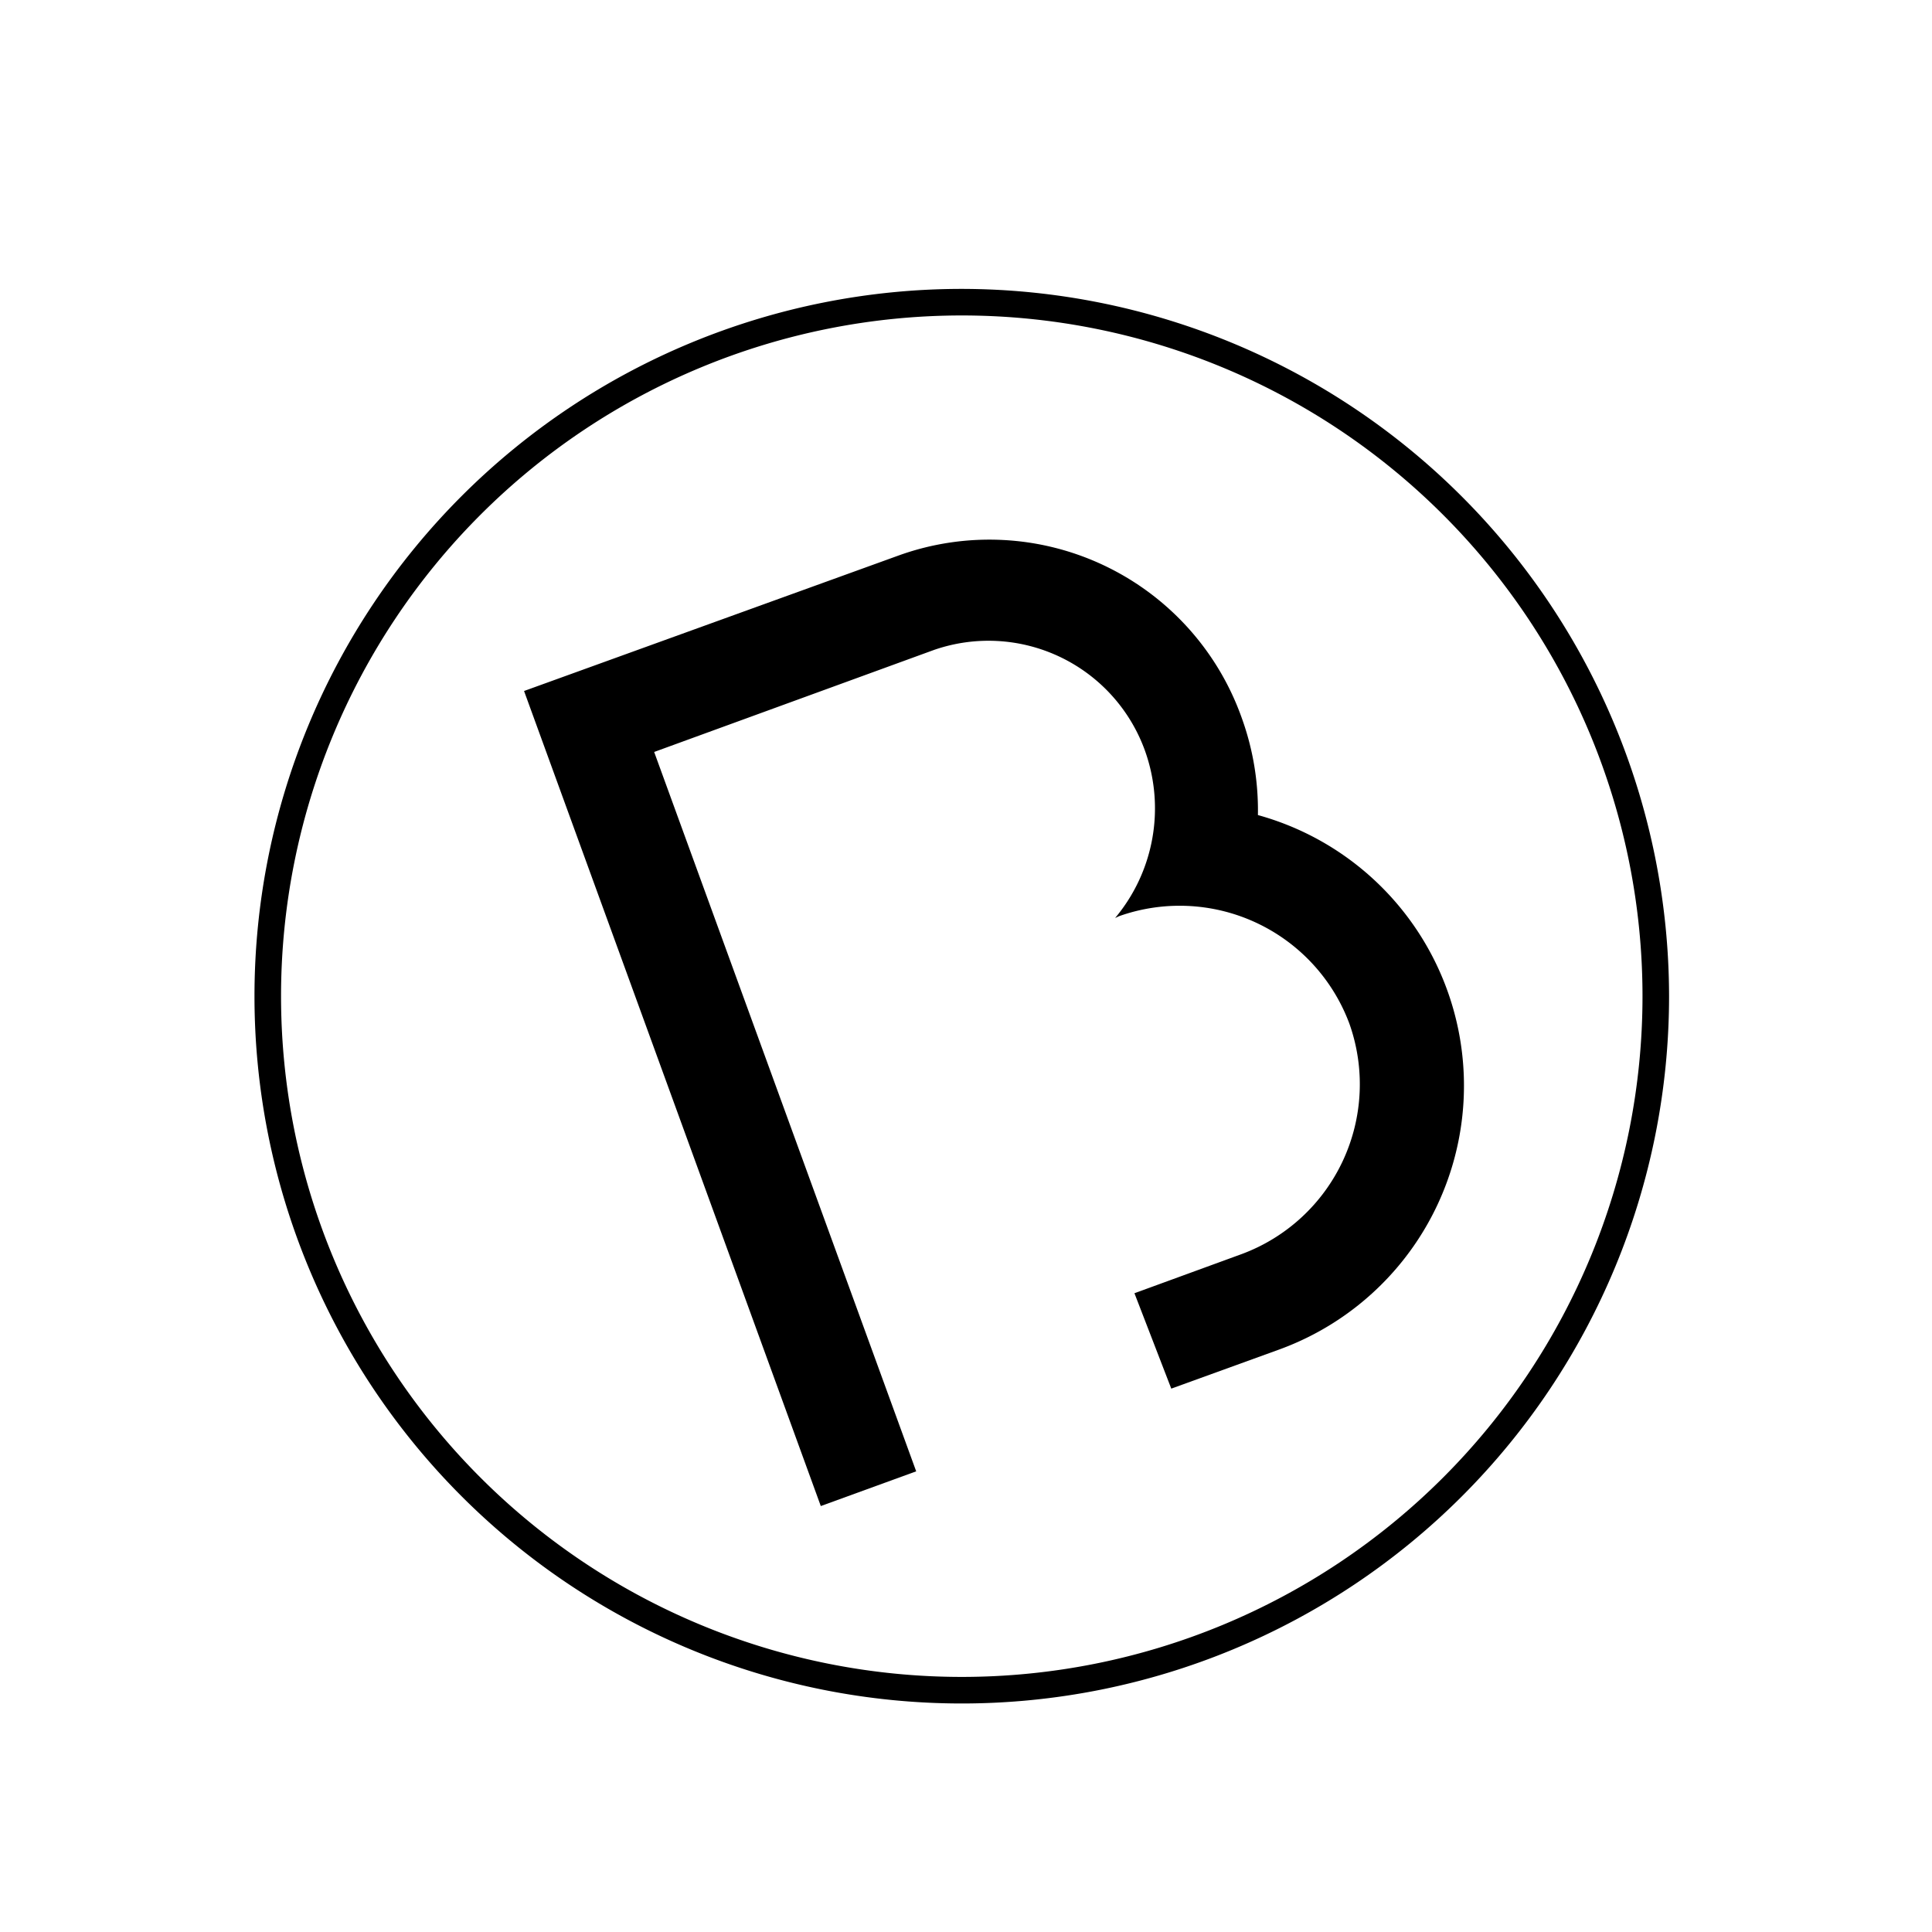 <svg id="Calque_1" data-name="Calque 1" xmlns="http://www.w3.org/2000/svg" viewBox="0 0 64 64"><title>icon_bubble</title><path d="M31.86,10.45A22.55,22.55,0,1,1,9.31,33,22.55,22.55,0,0,1,31.86,10.45m0-.88A23.43,23.43,0,1,0,55.29,33,23.46,23.46,0,0,0,31.86,9.57Z"/><path d="M41.67,27a9,9,0,0,0-.54-3.23,8.87,8.87,0,0,0-11.33-5.38L17.36,22.89l9.83,27,3.16-1.15L21.67,24.91l9.27-3.38a5.51,5.51,0,0,1,7,3.37,5.66,5.66,0,0,1-1,5.51l.13-.06a6,6,0,0,1,7.63,3.56,6,6,0,0,1-3.56,7.63l-3.56,1.3L38.8,46l3.56-1.29A9.3,9.3,0,0,0,41.67,27Z"/></svg>